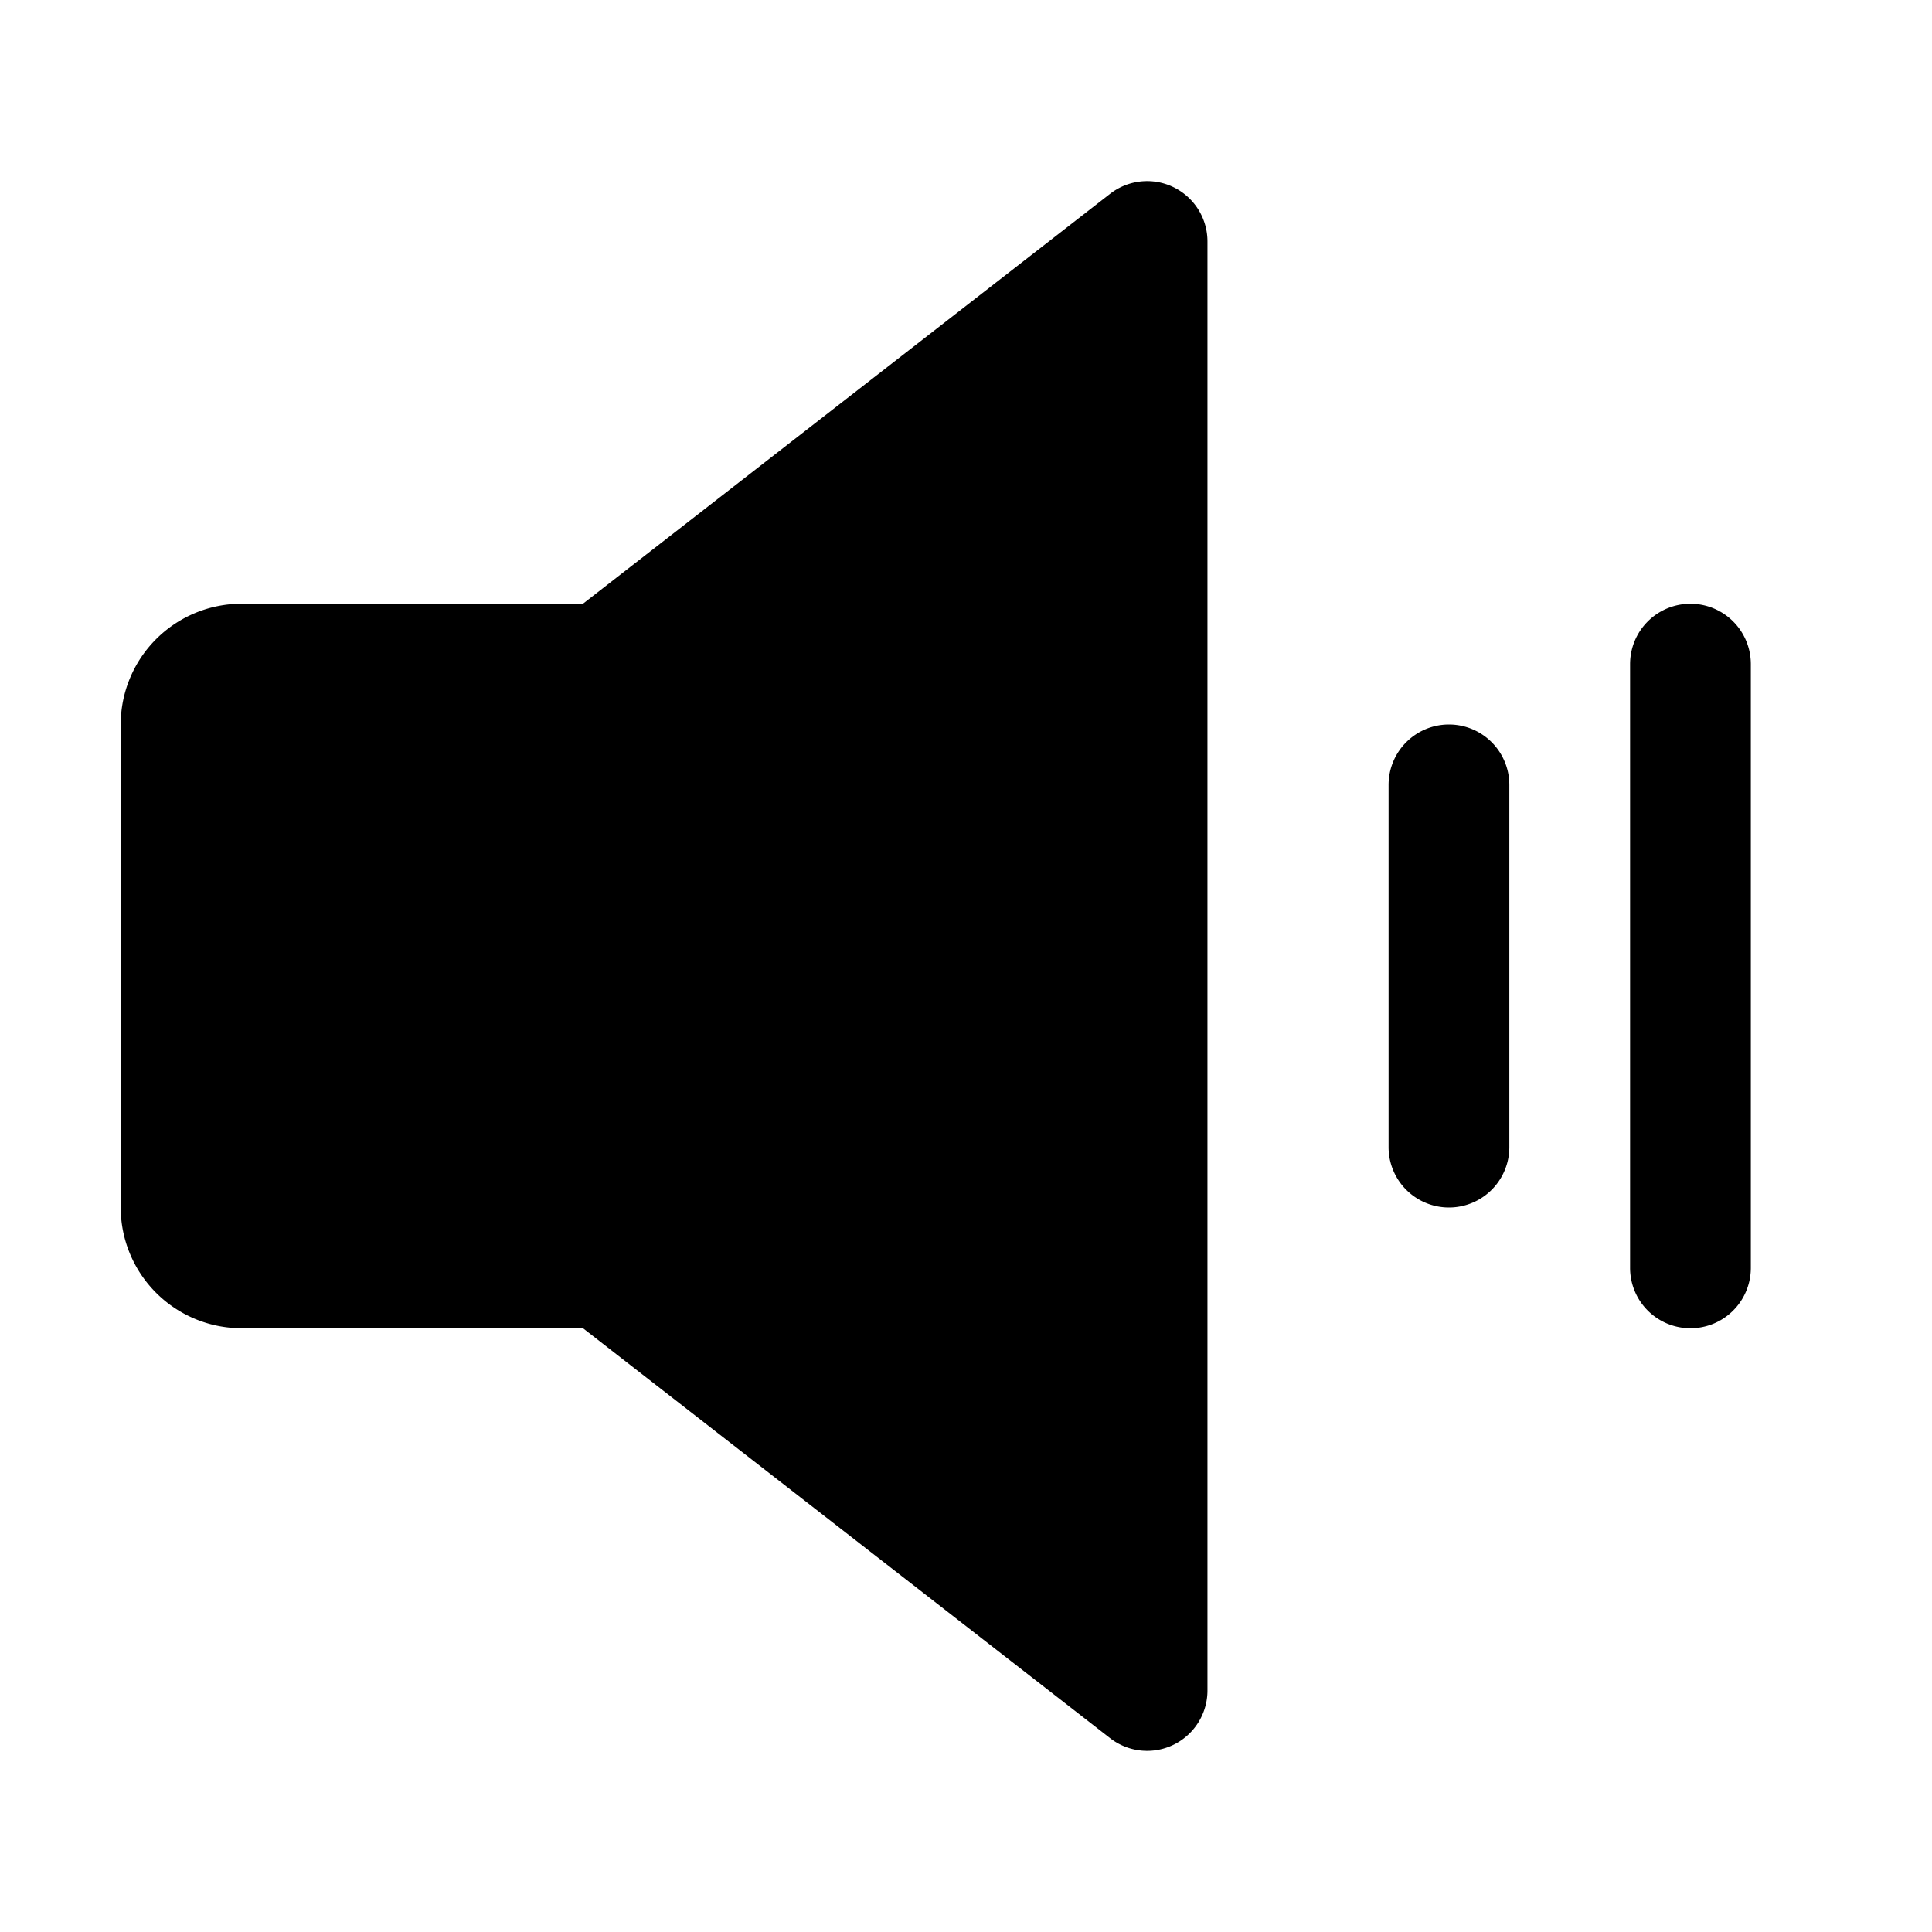 <svg xmlns="http://www.w3.org/2000/svg" viewBox="0 0 256 256" width="20" height="20"><path fill="none" d="M0 0h256v256H0z"/><path d="M155.51 24.81a7.993 7.993 0 00-8.422.875L77.244 79.997h-45.25a16.016 16.016 0 00-16 16v64a16.016 16.016 0 0016 16h45.25l69.844 54.313a7.995 7.995 0 0012.906-6.313v-192a7.994 7.994 0 00-4.484-7.187zM191.994 96a8 8 0 00-8 8v48a8 8 0 0016 0v-48a8 8 0 00-8-8zm32-16a8 8 0 00-8 8v80a8 8 0 0016 0V88a8 8 0 00-8-8z"/></svg>